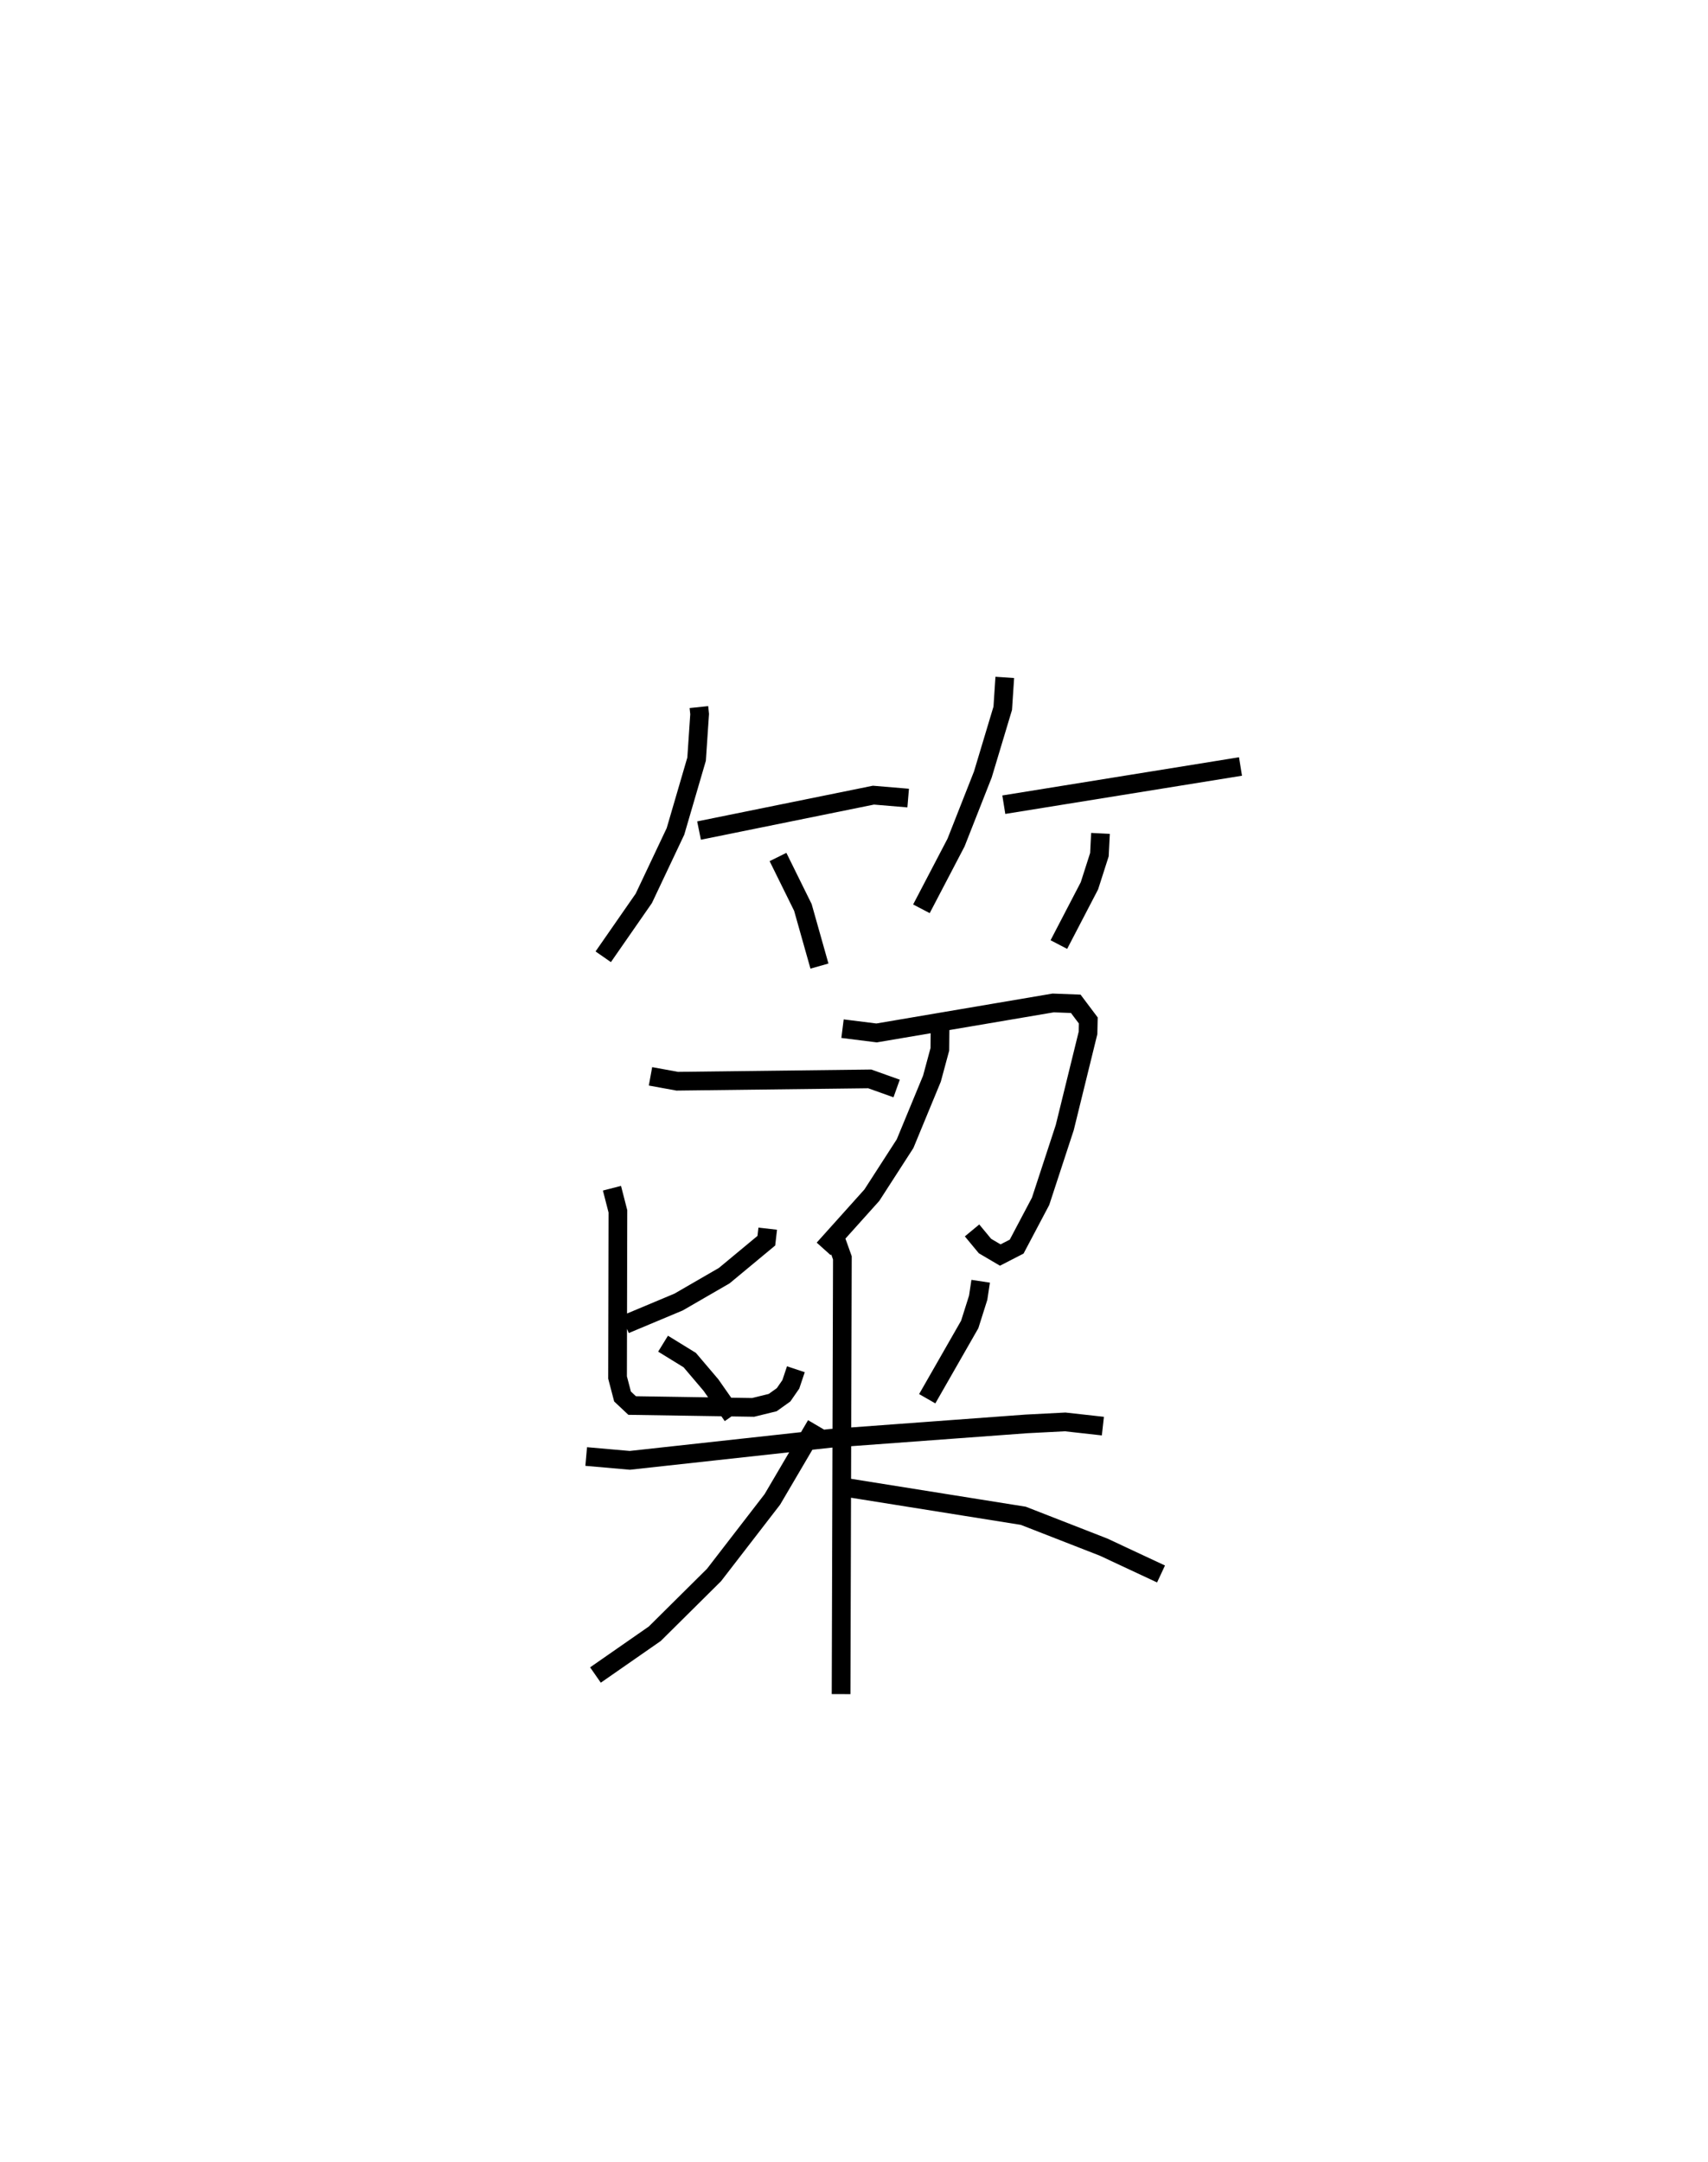 <?xml version="1.0" encoding="utf-8" ?>
<svg baseProfile="full" height="115.562" version="1.1" width="91.347" xmlns="http://www.w3.org/2000/svg" xmlns:ev="http://www.w3.org/2001/xml-events" xmlns:xlink="http://www.w3.org/1999/xlink"><defs /><rect fill="white" height="115.562" width="91.347" x="0" y="0" /><path d="M25,25 m0.0,0.0 m12.379,12.798 l0.039,0.373 -0.163,2.411 l-1.129,3.861 -1.694,3.58 l-2.17,3.123 m5.124,-6.747 l9.327,-1.893 1.858,0.156 m-6.962,3.15 l1.331,2.695 0.886,3.136 m9.912,-15.432 l-0.109,1.651 -1.064,3.539 l-1.434,3.64 -1.851,3.54 m4.406,-5.565 l12.659,-2.042 m-7.489,3.576 l-0.057,1.137 -0.534,1.665 l-1.635,3.141 m-21.84,7.044 l1.429,0.261 10.297,-0.124 l1.438,0.513 m-6.894,7.493 l-0.074,0.643 -2.253,1.869 l-2.442,1.411 -2.856,1.196 m-0.706,-7.281 l0.318,1.236 -0.019,8.882 l0.266,1.015 0.514,0.483 l6.47,0.1 1.048,-0.257 l0.581,-0.415 0.388,-0.56 l0.27,-0.807 m2.495,-18.206 l1.822,0.228 9.443,-1.603 l1.209,0.046 0.67,0.891 l-0.015,0.667 -1.244,5.058 l-1.292,3.942 -1.28,2.421 l-0.877,0.451 -0.818,-0.482 l-0.691,-0.834 m-1.712,-10.735 l-0.01,1.055 -0.423,1.567 l-1.437,3.476 -1.776,2.752 l-2.578,2.871 m-8.589,5.068 l1.427,0.878 1.133,1.333 l1.149,1.642 m13.277,-7.19 l-0.133,0.88 -0.452,1.429 l-2.273,3.971 m-18.239,3.089 l2.331,0.205 10.728,-1.176 l10.465,-0.771 2.09,-0.108 l2.019,0.225 m-14.699,-10.242 l0.487,0.464 0.28,0.783 l-0.069,23.321 m-1.336,-14.39 l-2.34,3.981 -3.121,4.043 l-3.168,3.14 -3.172,2.205 m12.903,-10.105 l9.978,1.593 4.294,1.675 l3.073,1.436 " fill="none" stroke="black" stroke-width="1" /></svg>